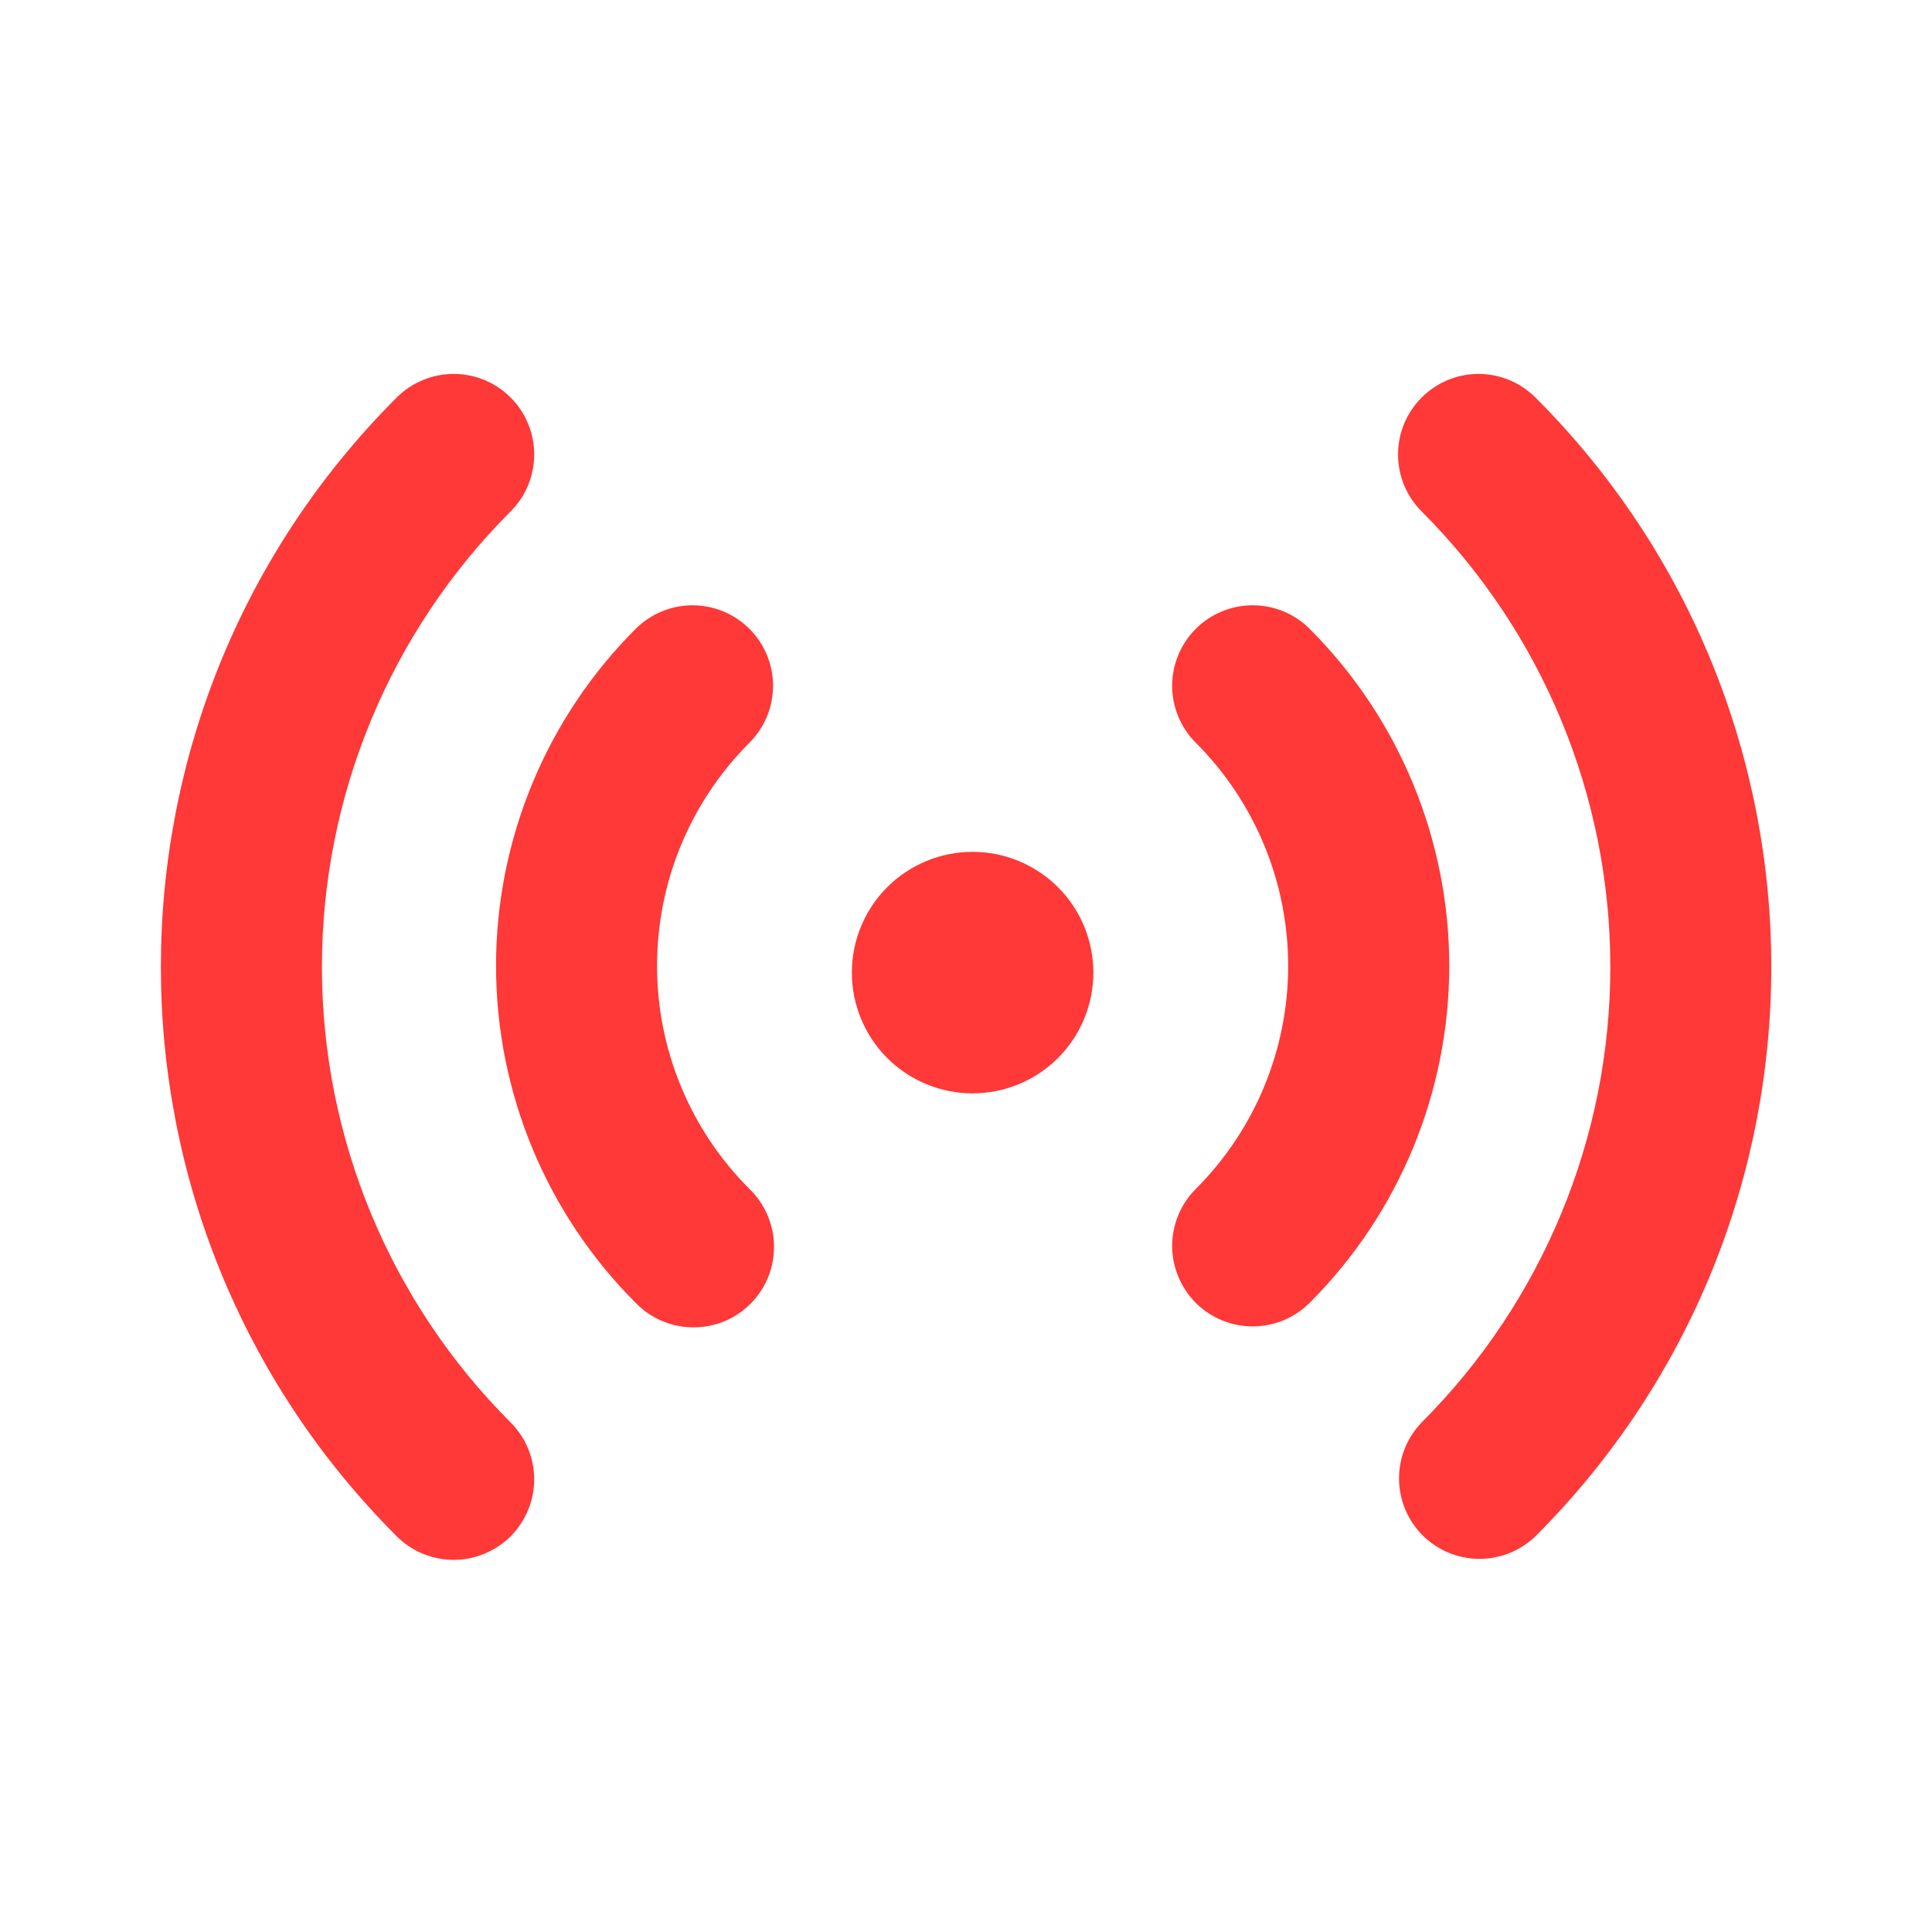 <svg width="24" height="24" viewBox="0 0 24 24" fill="none" xmlns="http://www.w3.org/2000/svg">
<path d="M6.343 4.938C6.436 5.031 6.51 5.141 6.56 5.263C6.61 5.384 6.636 5.514 6.636 5.646C6.636 5.777 6.61 5.907 6.56 6.029C6.51 6.15 6.436 6.26 6.343 6.353C4.842 7.854 3.999 9.889 3.999 12.012C3.999 14.134 4.842 16.169 6.343 17.67C6.436 17.763 6.51 17.873 6.56 17.995C6.61 18.116 6.636 18.246 6.636 18.377C6.636 18.509 6.61 18.639 6.559 18.76C6.509 18.881 6.435 18.992 6.343 19.085C6.25 19.177 6.139 19.251 6.018 19.301C5.897 19.352 5.767 19.377 5.635 19.377C5.504 19.377 5.374 19.351 5.252 19.301C5.131 19.251 5.021 19.177 4.928 19.084C1.022 15.178 1.022 8.844 4.928 4.938C5.021 4.845 5.131 4.771 5.253 4.721C5.374 4.671 5.504 4.645 5.636 4.645C5.767 4.645 5.897 4.671 6.018 4.721C6.14 4.771 6.25 4.845 6.343 4.938ZM19.074 4.938C22.98 8.845 22.98 15.178 19.074 19.084C18.885 19.266 18.633 19.367 18.371 19.365C18.108 19.363 17.858 19.257 17.672 19.072C17.487 18.887 17.382 18.636 17.379 18.373C17.377 18.111 17.478 17.859 17.66 17.67C19.161 16.169 20.004 14.134 20.004 12.012C20.004 9.889 19.161 7.854 17.66 6.353C17.472 6.166 17.367 5.911 17.367 5.646C17.367 5.381 17.472 5.126 17.66 4.939C17.847 4.751 18.101 4.645 18.367 4.645C18.632 4.645 18.886 4.751 19.074 4.938ZM9.31 7.812C9.498 8 9.603 8.254 9.603 8.519C9.603 8.784 9.498 9.039 9.31 9.226C8.946 9.59 8.657 10.022 8.46 10.498C8.263 10.973 8.162 11.483 8.162 11.998C8.162 12.513 8.263 13.023 8.46 13.498C8.657 13.974 8.946 14.406 9.31 14.77C9.406 14.862 9.482 14.973 9.534 15.095C9.587 15.217 9.614 15.348 9.615 15.481C9.616 15.613 9.591 15.745 9.541 15.868C9.491 15.991 9.416 16.103 9.322 16.197C9.229 16.29 9.117 16.365 8.994 16.415C8.871 16.465 8.739 16.491 8.607 16.489C8.474 16.488 8.343 16.461 8.221 16.408C8.099 16.356 7.988 16.28 7.896 16.184C6.786 15.074 6.162 13.568 6.162 11.998C6.162 10.428 6.786 8.922 7.896 7.812C8.084 7.625 8.338 7.519 8.603 7.519C8.868 7.519 9.123 7.625 9.31 7.812ZM16.269 7.812C17.379 8.922 18.003 10.428 18.003 11.998C18.003 13.568 17.379 15.074 16.269 16.184C16.176 16.277 16.066 16.351 15.945 16.401C15.823 16.451 15.693 16.477 15.562 16.477C15.431 16.477 15.3 16.451 15.179 16.401C15.058 16.351 14.947 16.277 14.854 16.185C14.762 16.092 14.688 15.982 14.638 15.86C14.587 15.739 14.561 15.609 14.561 15.477C14.561 15.346 14.587 15.216 14.637 15.095C14.688 14.973 14.761 14.863 14.854 14.77C15.218 14.406 15.507 13.974 15.704 13.498C15.901 13.023 16.002 12.513 16.002 11.998C16.002 11.483 15.901 10.973 15.704 10.498C15.507 10.022 15.218 9.59 14.854 9.226C14.666 9.038 14.561 8.784 14.561 8.519C14.561 8.253 14.667 7.999 14.854 7.812C15.042 7.624 15.297 7.519 15.562 7.519C15.827 7.519 16.081 7.624 16.269 7.812ZM12.082 10.582C12.279 10.582 12.474 10.621 12.656 10.696C12.838 10.772 13.003 10.882 13.143 11.021C13.282 11.161 13.393 11.326 13.468 11.508C13.543 11.69 13.582 11.885 13.582 12.082C13.582 12.279 13.543 12.474 13.468 12.656C13.393 12.838 13.282 13.003 13.143 13.143C13.003 13.282 12.838 13.393 12.656 13.468C12.474 13.543 12.279 13.582 12.082 13.582C11.684 13.582 11.303 13.424 11.021 13.143C10.74 12.861 10.582 12.48 10.582 12.082C10.582 11.684 10.74 11.303 11.021 11.021C11.303 10.74 11.684 10.582 12.082 10.582Z" fill="#FF3838"/>
</svg>

